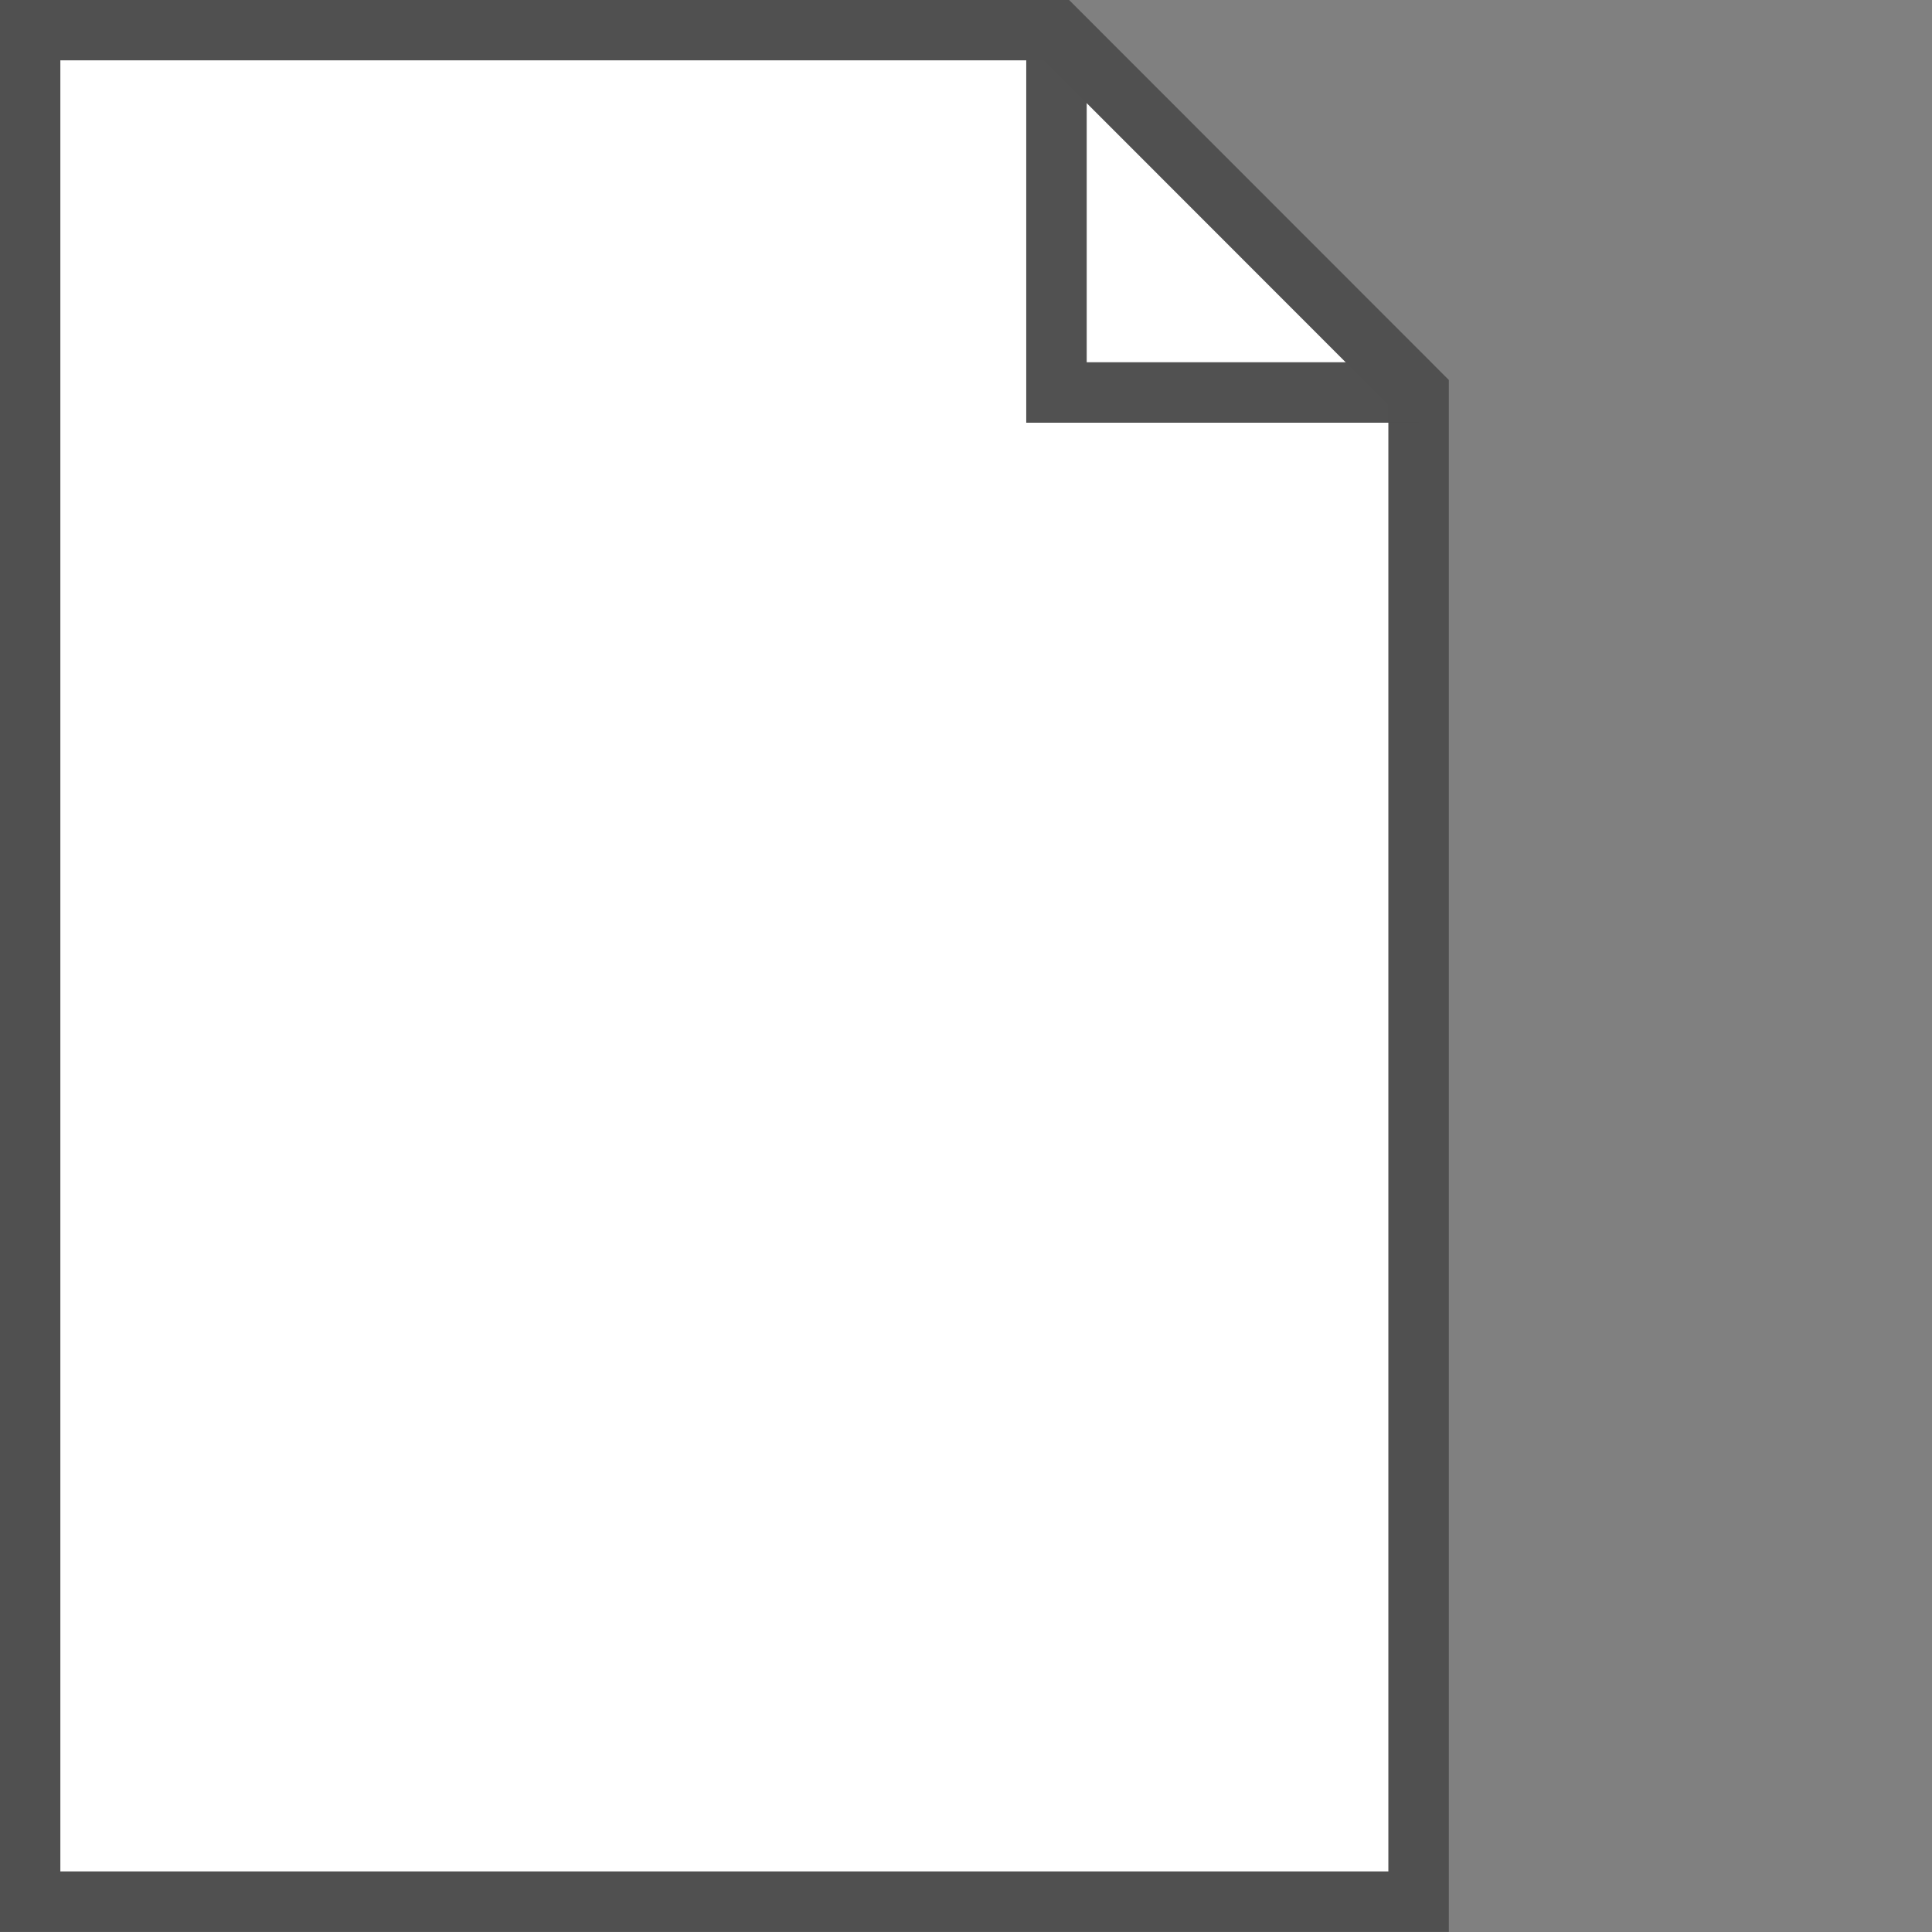 <?xml version="1.0" encoding="UTF-8" standalone="no"?>
<!-- Created with Inkscape (http://www.inkscape.org/) -->

<svg
   xmlns:dc="http://purl.org/dc/elements/1.1/"
   xmlns:cc="http://creativecommons.org/ns#"
   xmlns:rdf="http://www.w3.org/1999/02/22-rdf-syntax-ns#"
   xmlns:svg="http://www.w3.org/2000/svg"
   xmlns="http://www.w3.org/2000/svg"
   xmlns:sodipodi="http://sodipodi.sourceforge.net/DTD/sodipodi-0.dtd"
   xmlns:inkscape="http://www.inkscape.org/namespaces/inkscape"
   width="32"
   height="32"
   viewBox="0 0 8.467 8.467"
   version="1.1"
   id="svg8"
   inkscape:export-filename="C:\Users\JWTurner\Documents\Development\Test\sigen\SiGen\Resources\Images\Measure_x16.png"
   inkscape:export-xdpi="48"
   inkscape:export-ydpi="48"
   inkscape:version="0.92.3 (2405546, 2018-03-11)"
   sodipodi:docname="MenuIcons.svg">
  <rect x="0" y="0" width="8.467" height="8.467" fill="#808080" stroke="none"/>
  <defs
     id="defs2" />
  <sodipodi:namedview
     id="base"
     pagecolor="#ffffff"
     bordercolor="#666666"
     borderopacity="1.0"
     inkscape:pageopacity="0.0"
     inkscape:pageshadow="2"
     inkscape:zoom="11.313708"
     inkscape:cx="19.362283"
     inkscape:cy="3.0187039"
     inkscape:document-units="px"
     inkscape:current-layer="layer12"
     showgrid="true"
     units="px"
     inkscape:snap-grids="true"
     inkscape:snap-to-guides="true"
     inkscape:snap-page="false"
     inkscape:window-width="2560"
     inkscape:window-height="1377"
     inkscape:window-x="-8"
     inkscape:window-y="-8"
     inkscape:window-maximized="1">
    <inkscape:grid
       type="xygrid"
       id="grid815"
       empspacing="8" />
  </sodipodi:namedview>
  <g
     inkscape:label="New Layout"
     inkscape:groupmode="layer"
     id="layer1"
     transform="translate(0,-288.533)"
     style="display:none;opacity:0.99"
     sodipodi:insensitive="true">
    <path
       style="opacity:1;vector-effect:none;fill:#ffffff;fill-opacity:1;stroke:#505050;stroke-width:0.529;stroke-linecap:round;stroke-linejoin:miter;stroke-miterlimit:4;stroke-dasharray:none;stroke-dashoffset:0;stroke-opacity:1"
       d="M 0.265,288.798 H 4.498 l 1.587,1.587 v 6.35 H 0.265 Z"
       id="rect822"
       inkscape:connector-curvature="0"
       sodipodi:nodetypes="cccccc" />
    <path
       style="fill:#8cfd84;fill-opacity:1;stroke:#0d0d0d;stroke-width:0.529;stroke-linecap:butt;stroke-linejoin:miter;stroke-miterlimit:4;stroke-dasharray:none;stroke-opacity:1"
       d="m 4.233,293.296 v 1.323 h 1.323 v 1.323 h 1.323 v -1.323 h 1.323 v -1.323 h -1.323 v -1.323 H 5.556 v 1.323 z"
       id="path830"
       inkscape:connector-curvature="0" />
    <path
       style="fill:none;stroke:#505050;stroke-width:0.529;stroke-linecap:butt;stroke-linejoin:miter;stroke-miterlimit:4;stroke-dasharray:none;stroke-opacity:1"
       d="m 4.498,288.798 v 1.587 h 1.587"
       id="path833"
       inkscape:connector-curvature="0"
       sodipodi:nodetypes="ccc" />
  </g>
  <g
     inkscape:groupmode="layer"
     id="layer3"
     inkscape:label="New Layout - Strings"
     sodipodi:insensitive="true"
     style="display:none">
    <path
       style="display:inline;opacity:0.99;fill:none;stroke:#b4b4b4;stroke-width:0.265px;stroke-linecap:butt;stroke-linejoin:miter;stroke-opacity:1"
       d="M 1.587,1.058 1.323,7.673"
       id="path835"
       inkscape:connector-curvature="0" />
    <path
       style="display:inline;opacity:0.99;fill:none;stroke:#b4b4b4;stroke-width:0.265px;stroke-linecap:butt;stroke-linejoin:miter;stroke-opacity:1"
       d="m 2.117,1.058 -0.132,6.615"
       id="path839"
       inkscape:connector-curvature="0"
       sodipodi:nodetypes="cc" />
    <path
       style="display:inline;opacity:0.99;fill:none;stroke:#b4b4b4;stroke-width:0.265px;stroke-linecap:butt;stroke-linejoin:miter;stroke-opacity:1"
       d="m 2.646,1.058 0.132,6.615"
       id="path841"
       inkscape:connector-curvature="0"
       sodipodi:nodetypes="cc" />
    <path
       style="display:inline;opacity:0.99;fill:none;stroke:#b4b4b4;stroke-width:0.265px;stroke-linecap:butt;stroke-linejoin:miter;stroke-opacity:1"
       d="m 3.175,1.058 0.265,6.615"
       id="path843"
       inkscape:connector-curvature="0" />
    <path
       style="display:inline;opacity:0.99;fill:none;stroke:#5b5b5b;stroke-width:0.265px;stroke-linecap:butt;stroke-linejoin:miter;stroke-opacity:1"
       d="M 1.455,1.193 H 3.315"
       id="path845"
       inkscape:connector-curvature="0" />
    <path
       style="display:inline;opacity:0.99;fill:none;stroke:#5b5b5b;stroke-width:0.265px;stroke-linecap:butt;stroke-linejoin:miter;stroke-opacity:1"
       d="M 1.395,2.769 H 3.356"
       id="path847"
       inkscape:connector-curvature="0" />
    <path
       style="display:inline;opacity:0.99;fill:none;stroke:#5b5b5b;stroke-width:0.265px;stroke-linecap:butt;stroke-linejoin:miter;stroke-opacity:1"
       d="M 1.342,4.105 H 3.421"
       id="path849"
       inkscape:connector-curvature="0" />
    <path
       style="display:inline;opacity:0.99;fill:none;stroke:#5b5b5b;stroke-width:0.265px;stroke-linecap:butt;stroke-linejoin:miter;stroke-opacity:1"
       d="M 1.292,5.428 H 3.471"
       id="path851"
       inkscape:connector-curvature="0" />
    <path
       style="display:inline;opacity:0.99;fill:none;stroke:#5b5b5b;stroke-width:0.265px;stroke-linecap:butt;stroke-linejoin:miter;stroke-opacity:1"
       d="M 1.234,6.485 H 3.525"
       id="path853"
       inkscape:connector-curvature="0" />
  </g>
  <g
     inkscape:groupmode="layer"
     id="layer2"
     inkscape:label="Save"
     style="display:none"
     sodipodi:insensitive="true">
    <path
       style="opacity:1;vector-effect:none;fill:#8e90e3;fill-opacity:1;stroke:#505050;stroke-width:0.529;stroke-linecap:round;stroke-linejoin:miter;stroke-miterlimit:4;stroke-dasharray:none;stroke-dashoffset:0;stroke-opacity:1"
       d="M 0.794,0.794 6.35,0.794 l 1.323,1.323 -1e-7,5.556 -6.879,-3e-6 z"
       id="rect822-2"
       inkscape:connector-curvature="0"
       sodipodi:nodetypes="cccccc" />
    <rect
       style="opacity:1;vector-effect:none;fill:#ffffff;fill-opacity:1;stroke:#505050;stroke-width:0.529;stroke-linecap:round;stroke-linejoin:miter;stroke-miterlimit:4;stroke-dasharray:none;stroke-dashoffset:0;stroke-opacity:1"
       id="rect937"
       width="3.175"
       height="2.117"
       x="2.646"
       y="0.794" />
    <rect
       style="opacity:1;vector-effect:none;fill:#aeafeb;fill-opacity:1;stroke:#505050;stroke-width:0.529;stroke-linecap:round;stroke-linejoin:miter;stroke-miterlimit:4;stroke-dasharray:none;stroke-dashoffset:0;stroke-opacity:1"
       id="rect941"
       width="4.762"
       height="3.175"
       x="1.852"
       y="4.498" />
  </g>
  <g
     inkscape:groupmode="layer"
     id="layer4"
     inkscape:label="Open"
     style="display:none"
     sodipodi:insensitive="true">
    <path
       style="fill:#d1c8ad;fill-opacity:1;stroke:#505050;stroke-width:0.529;stroke-linecap:butt;stroke-linejoin:miter;stroke-miterlimit:4;stroke-dasharray:none;stroke-opacity:1"
       d="m 0.265,7.408 v -6.35 H 3.175 l 0.794,0.794 h 3.44 v 5.556 z"
       id="path944"
       inkscape:connector-curvature="0"
       sodipodi:nodetypes="ccccccc" />
    <path
       style="fill:#ffe7a0;fill-opacity:1;stroke:#505050;stroke-width:0.529;stroke-linecap:butt;stroke-linejoin:bevel;stroke-miterlimit:4;stroke-dasharray:none;stroke-opacity:1"
       d="M 7.408,7.408 8.202,3.175 H 1.058 L 0.265,7.408 Z"
       id="path946"
       inkscape:connector-curvature="0"
       sodipodi:nodetypes="ccccc" />
  </g>
  <g
     inkscape:groupmode="layer"
     id="layer5"
     inkscape:label="Close"
     style="display:none"
     sodipodi:insensitive="true">
    <path
       style="color:#000000;font-style:normal;font-variant:normal;font-weight:normal;font-stretch:normal;font-size:medium;line-height:normal;font-family:sans-serif;font-variant-ligatures:normal;font-variant-position:normal;font-variant-caps:normal;font-variant-numeric:normal;font-variant-alternates:normal;font-feature-settings:normal;text-indent:0;text-align:start;text-decoration:none;text-decoration-line:none;text-decoration-style:solid;text-decoration-color:#000000;letter-spacing:normal;word-spacing:normal;text-transform:none;writing-mode:lr-tb;direction:ltr;text-orientation:mixed;dominant-baseline:auto;baseline-shift:baseline;text-anchor:start;white-space:normal;shape-padding:0;clip-rule:nonzero;display:inline;overflow:visible;visibility:visible;opacity:1;isolation:auto;mix-blend-mode:normal;color-interpolation:sRGB;color-interpolation-filters:linearRGB;solid-color:#000000;solid-opacity:1;vector-effect:none;fill:#f75349;fill-opacity:1;fill-rule:nonzero;stroke:#505050;stroke-width:2;stroke-linecap:butt;stroke-linejoin:miter;stroke-miterlimit:4;stroke-dasharray:none;stroke-dashoffset:0;stroke-opacity:1;color-rendering:auto;image-rendering:auto;shape-rendering:auto;text-rendering:auto;enable-background:accumulate"
       d="M 6.111,1.875 1.873,6.119 11.756,16 1.875,25.881 6.119,30.117 15.996,20.24 25.873,30.117 30.117,25.881 20.236,16 30.117,6.119 25.881,1.875 15.996,11.76 Z"
       transform="scale(0.265)"
       id="path949"
       inkscape:connector-curvature="0" />
  </g>
  <g
     inkscape:groupmode="layer"
     id="layer6"
     inkscape:label="Undo"
     style="display:none"
     sodipodi:insensitive="true">
    <path
       style="opacity:1;vector-effect:none;fill:#8ea0f9;fill-opacity:1;stroke:#505050;stroke-width:1.999;stroke-linecap:round;stroke-linejoin:round;stroke-miterlimit:4;stroke-dasharray:none;stroke-dashoffset:0;stroke-opacity:1"
       d="m 18,2 c -2.651,0.002 -5.193,1.058 -7.066,2.934 l -3,3 L 4,4 v 11 h 11 l -4.24,-4.24 3,-3 C 14.884,6.634 16.409,6.001 18,6 c 3.314,0 6,2.686 6,6 -0.001,1.591 -0.634,3.116 -1.76,4.24 L 10.934,27 14,30 25.066,19.066 C 26.942,17.193 27.997,14.651 28,12 28,6.477 23.523,2 18,2 Z"
       id="path981"
       transform="scale(0.265)"
       inkscape:connector-curvature="0" />
  </g>
  <g
     inkscape:groupmode="layer"
     id="layer7"
     inkscape:label="Export"
     style="display:none"
     sodipodi:insensitive="true">
    <path
       style="display:inline;opacity:1;vector-effect:none;fill:#ffffff;fill-opacity:1;stroke:#505050;stroke-width:0.529;stroke-linecap:round;stroke-linejoin:miter;stroke-miterlimit:4;stroke-dasharray:none;stroke-dashoffset:0;stroke-opacity:1"
       d="M 0.265,0.265 H 4.498 L 6.085,1.852 V 8.202 H 0.265 Z"
       id="rect822-8"
       inkscape:connector-curvature="0"
       sodipodi:nodetypes="cccccc" />
    <path
       style="display:inline;opacity:0.99;fill:#849dfd;fill-opacity:1;stroke:#0d0d0d;stroke-width:0.529;stroke-linecap:butt;stroke-linejoin:miter;stroke-miterlimit:2;stroke-dasharray:none;stroke-opacity:1"
       d="M 4.233,4.763 V 6.085 L 6.35,6.085 5.556,7.408 H 6.879 L 8.202,5.424 6.879,3.44 H 5.556 L 6.35,4.763 Z"
       id="path830-8"
       inkscape:connector-curvature="0"
       sodipodi:nodetypes="cccccccccc" />
    <path
       style="display:inline;opacity:0.99;fill:none;stroke:#505050;stroke-width:0.529;stroke-linecap:butt;stroke-linejoin:miter;stroke-miterlimit:4;stroke-dasharray:none;stroke-opacity:1"
       d="M 4.498,0.265 V 1.852 h 1.587"
       id="path833-9"
       inkscape:connector-curvature="0"
       sodipodi:nodetypes="ccc" />
  </g>
  <g
     inkscape:groupmode="layer"
     id="layer8"
     inkscape:label="Settings"
     style="display:none"
     sodipodi:insensitive="true">
    <path
       style="opacity:0.99;fill:#dddddd;fill-opacity:1;stroke:#505050;stroke-width:2;stroke-linecap:butt;stroke-linejoin:round;stroke-miterlimit:4;stroke-dasharray:none;stroke-opacity:1"
       d="M 12.721,2.205 8.564,3.926 9.275,7.303 A 11,11 0 0 0 7.311,9.275 L 3.926,8.564 2.205,12.721 5.1,14.609 A 11,11 0 0 0 5,16 11,11 0 0 0 5.102,17.389 l -2.896,1.891 1.721,4.156 3.377,-0.711 a 11,11 0 0 0 1.973,1.965 l -0.711,3.385 4.156,1.721 1.889,-2.895 A 11,11 0 0 0 16,27 11,11 0 0 0 17.389,26.898 l 1.891,2.896 4.156,-1.721 -0.711,-3.377 a 11,11 0 0 0 1.965,-1.973 l 3.385,0.711 1.721,-4.156 -2.895,-1.889 A 11,11 0 0 0 27,16 11,11 0 0 0 26.898,14.611 L 29.795,12.721 28.074,8.564 24.697,9.275 A 11,11 0 0 0 22.725,7.311 L 23.436,3.926 19.279,2.205 17.391,5.1 A 11,11 0 0 0 16,5 11,11 0 0 0 14.611,5.102 Z M 16,11 a 5,5 0 0 1 5,5 5,5 0 0 1 -5,5 5,5 0 0 1 -5,-5 5,5 0 0 1 5,-5 z"
       transform="scale(0.265)"
       id="path5038"
       inkscape:connector-curvature="0" />
  </g>
  <g
     inkscape:groupmode="layer"
     id="layer11"
     inkscape:label="Measure"
     style="display:none">
    <path
       style="display:inline;fill:#e0e0e0;fill-opacity:1;fill-rule:evenodd;stroke:#505050;stroke-width:0.529;stroke-linecap:butt;stroke-linejoin:round;stroke-miterlimit:4;stroke-dasharray:none;stroke-opacity:1"
       d="M 0.265,1.323 V 7.144 H 8.202 Z M 1.566,3.652 4.689,5.848 H 1.566 Z"
       id="path2299"
       inkscape:connector-curvature="0"
       sodipodi:nodetypes="cccccccc" />
    <path
       style="fill:none;stroke:#000000;stroke-width:0.529;stroke-linecap:butt;stroke-linejoin:miter;stroke-miterlimit:4;stroke-dasharray:none;stroke-opacity:1"
       d="M 7.144,5.689 7.913,4.63"
       id="path4578-0"
       inkscape:connector-curvature="0" />
    <path
       style="fill:none;stroke:#000000;stroke-width:0.529;stroke-linecap:butt;stroke-linejoin:miter;stroke-miterlimit:4;stroke-dasharray:none;stroke-opacity:1"
       d="M 1.587,1.614 2.357,0.556"
       id="path4578-0-3"
       inkscape:connector-curvature="0" />
    <path
       style="fill:none;stroke:#000000;stroke-width:0.529;stroke-linecap:butt;stroke-linejoin:miter;stroke-miterlimit:4;stroke-dasharray:none;stroke-opacity:1"
       d="M 3.44,2.972 4.209,1.914"
       id="path4578-0-2"
       inkscape:connector-curvature="0" />
    <path
       style="fill:none;stroke:#000000;stroke-width:0.529;stroke-linecap:butt;stroke-linejoin:miter;stroke-miterlimit:4;stroke-dasharray:none;stroke-opacity:1"
       d="M 5.292,4.33 6.061,3.272"
       id="path4578-0-7"
       inkscape:connector-curvature="0" />
  </g>
  <g
     inkscape:groupmode="layer"
     id="layer9"
     inkscape:label="SiGen Logo"
     style="display:none;opacity:1">
    <path
       style="color:#000000;font-style:normal;font-variant:normal;font-weight:normal;font-stretch:normal;font-size:medium;line-height:normal;font-family:sans-serif;font-variant-ligatures:normal;font-variant-position:normal;font-variant-caps:normal;font-variant-numeric:normal;font-variant-alternates:normal;font-feature-settings:normal;text-indent:0;text-align:start;text-decoration:none;text-decoration-line:none;text-decoration-style:solid;text-decoration-color:#000000;letter-spacing:normal;word-spacing:normal;text-transform:none;writing-mode:lr-tb;direction:ltr;text-orientation:mixed;dominant-baseline:auto;baseline-shift:baseline;text-anchor:start;white-space:normal;shape-padding:0;clip-rule:nonzero;display:inline;overflow:visible;visibility:visible;opacity:1;isolation:auto;mix-blend-mode:normal;color-interpolation:sRGB;color-interpolation-filters:linearRGB;solid-color:#000000;solid-opacity:1;vector-effect:none;fill:#b4b4b4;fill-opacity:1;fill-rule:nonzero;stroke:#505050;stroke-width:0.529;stroke-linecap:butt;stroke-linejoin:miter;stroke-miterlimit:4;stroke-dasharray:none;stroke-dashoffset:0;stroke-opacity:1;paint-order:stroke fill markers;color-rendering:auto;image-rendering:auto;shape-rendering:auto;text-rendering:auto;enable-background:accumulate"
       d="M 7.145,-0.008 6.615,0.008 6.879,8.475 7.408,8.459 Z"
       id="path854-1-7"
       inkscape:connector-curvature="0" />
    <path
       style="color:#000000;font-style:normal;font-variant:normal;font-weight:normal;font-stretch:normal;font-size:medium;line-height:normal;font-family:sans-serif;font-variant-ligatures:normal;font-variant-position:normal;font-variant-caps:normal;font-variant-numeric:normal;font-variant-alternates:normal;font-feature-settings:normal;text-indent:0;text-align:start;text-decoration:none;text-decoration-line:none;text-decoration-style:solid;text-decoration-color:#000000;letter-spacing:normal;word-spacing:normal;text-transform:none;writing-mode:lr-tb;direction:ltr;text-orientation:mixed;dominant-baseline:auto;baseline-shift:baseline;text-anchor:start;white-space:normal;shape-padding:0;clip-rule:nonzero;display:inline;overflow:visible;visibility:visible;opacity:1;isolation:auto;mix-blend-mode:normal;color-interpolation:sRGB;color-interpolation-filters:linearRGB;solid-color:#000000;solid-opacity:1;vector-effect:none;fill:#b4b4b4;fill-opacity:1;fill-rule:nonzero;stroke:#505050;stroke-width:0.529;stroke-linecap:butt;stroke-linejoin:miter;stroke-miterlimit:4;stroke-dasharray:none;stroke-dashoffset:0;stroke-opacity:1;paint-order:stroke fill markers;color-rendering:auto;image-rendering:auto;shape-rendering:auto;text-rendering:auto;enable-background:accumulate"
       d="M 1.322,-0.008 1.059,8.459 1.588,8.475 1.852,0.008 Z"
       id="path852-3-2"
       inkscape:connector-curvature="0" />
    <path
       style="color:#000000;font-style:normal;font-variant:normal;font-weight:normal;font-stretch:normal;font-size:medium;line-height:normal;font-family:sans-serif;font-variant-ligatures:normal;font-variant-position:normal;font-variant-caps:normal;font-variant-numeric:normal;font-variant-alternates:normal;font-feature-settings:normal;text-indent:0;text-align:start;text-decoration:none;text-decoration-line:none;text-decoration-style:solid;text-decoration-color:#000000;letter-spacing:normal;word-spacing:normal;text-transform:none;writing-mode:lr-tb;direction:ltr;text-orientation:mixed;dominant-baseline:auto;baseline-shift:baseline;text-anchor:start;white-space:normal;shape-padding:0;clip-rule:nonzero;display:inline;overflow:visible;visibility:visible;opacity:1;isolation:auto;mix-blend-mode:normal;color-interpolation:sRGB;color-interpolation-filters:linearRGB;solid-color:#000000;solid-opacity:1;vector-effect:none;fill:#ffffff;fill-opacity:1;fill-rule:nonzero;stroke:#505050;stroke-width:0.529;stroke-linecap:butt;stroke-linejoin:miter;stroke-miterlimit:4;stroke-dasharray:none;stroke-dashoffset:0;stroke-opacity:1;paint-order:stroke fill markers;color-rendering:auto;image-rendering:auto;shape-rendering:auto;text-rendering:auto;enable-background:accumulate"
       d="M 1.794,1.852 1.703,4.763 h 4.536 l 0.058,1.852 H 1.373 V 7.144 H 6.843 L 6.752,4.233 H 2.249 L 2.307,2.381 H 6.945 V 1.852 Z"
       id="path974"
       inkscape:connector-curvature="0" />
  </g>
  <g
     inkscape:groupmode="layer"
     id="layer12"
     inkscape:label="Layout File Icon"
     style="display:inline">
    <path
       style="display:inline;opacity:1;vector-effect:none;fill:#ffffff;fill-opacity:1;stroke:#505050;stroke-width:0.265;stroke-linecap:round;stroke-linejoin:miter;stroke-miterlimit:4;stroke-dasharray:none;stroke-dashoffset:0;stroke-opacity:1"
       d="M 0.132,0.132 H 4.63 l 1.587,1.588 V 8.334 H 0.132 Z"
       id="rect822-8-2"
       inkscape:connector-curvature="0"
       sodipodi:nodetypes="cccccc" />
    <path
       style="display:inline;opacity:0.99;fill:none;stroke:#505050;stroke-width:0.265;stroke-linecap:butt;stroke-linejoin:miter;stroke-miterlimit:4;stroke-dasharray:none;stroke-opacity:1"
       d="m 4.63,0.132 0,1.588 1.587,0"
       id="path833-9-1"
       inkscape:connector-curvature="0"
       sodipodi:nodetypes="ccc" />
  </g>
</svg>

